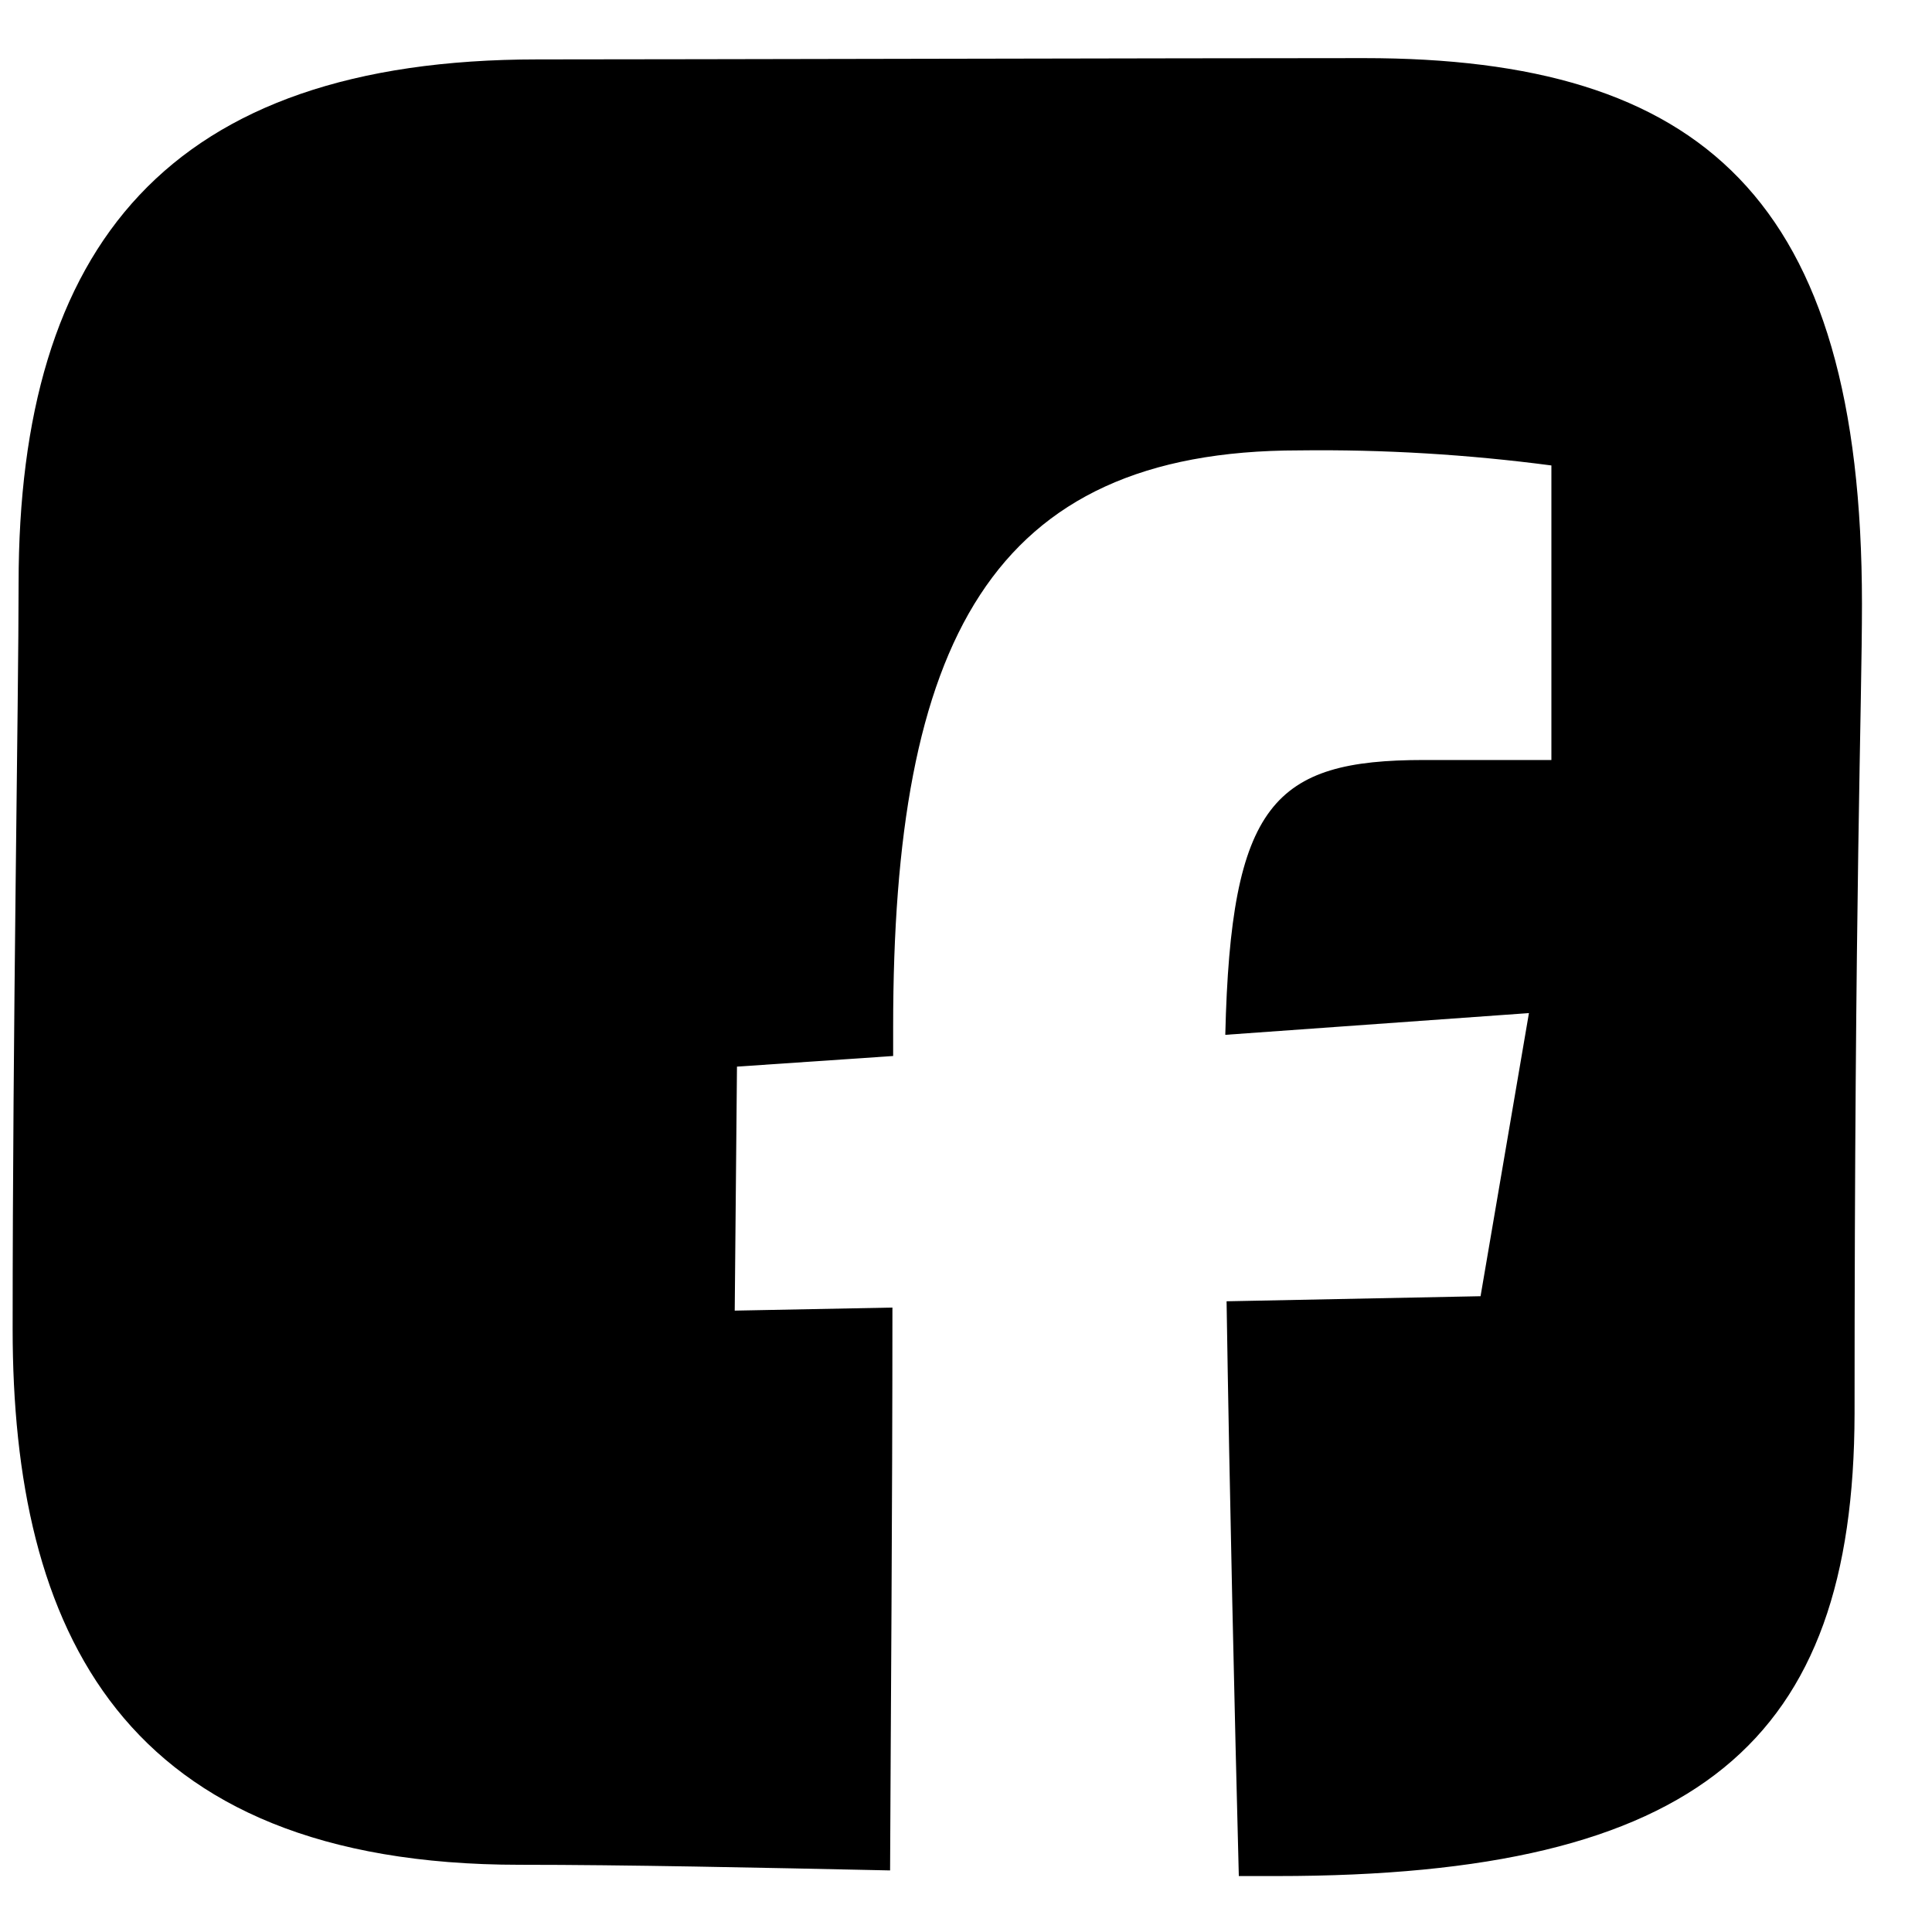 <svg width="24" height="24" viewBox="0 0 24 24" fill="none" xmlns="http://www.w3.org/2000/svg">
<g clip-path="url(#clip0_164_1958)">
<path fill-rule="evenodd" clip-rule="evenodd" d="M15.862 23.305H15.389C15.338 21.338 15.273 18.513 15.237 16.165L18.392 16.102L18.993 12.585L15.221 12.855C15.289 9.982 15.822 9.441 17.689 9.441C18.273 9.441 18.874 9.441 19.272 9.441V5.782C18.232 5.645 17.184 5.582 16.136 5.595C12.293 5.595 11.095 7.996 11.095 12.755V13.118L9.155 13.25L9.127 16.281L11.086 16.243C11.086 18.743 11.065 21.384 11.057 23.235C9.403 23.2 7.772 23.165 6.457 23.165C1.502 23.165 0.157 20.234 0.157 16.508C0.157 12.782 0.231 8.661 0.231 7.249C0.231 3.063 2.084 0.738 6.679 0.738C8.378 0.738 14.769 0.722 16.945 0.722C21.125 0.722 23.13 2.449 23.13 7.503C23.13 8.751 23.038 11.086 23.038 17.561C23.03 21.633 21.106 23.305 15.862 23.305Z" fill="black"/>
</g>
<defs>
<clipPath id="clip0_164_1958">
<rect width="23.271" height="23" fill="white" transform="translate(0 0.511)"/>
</clipPath>
</defs>
</svg>
